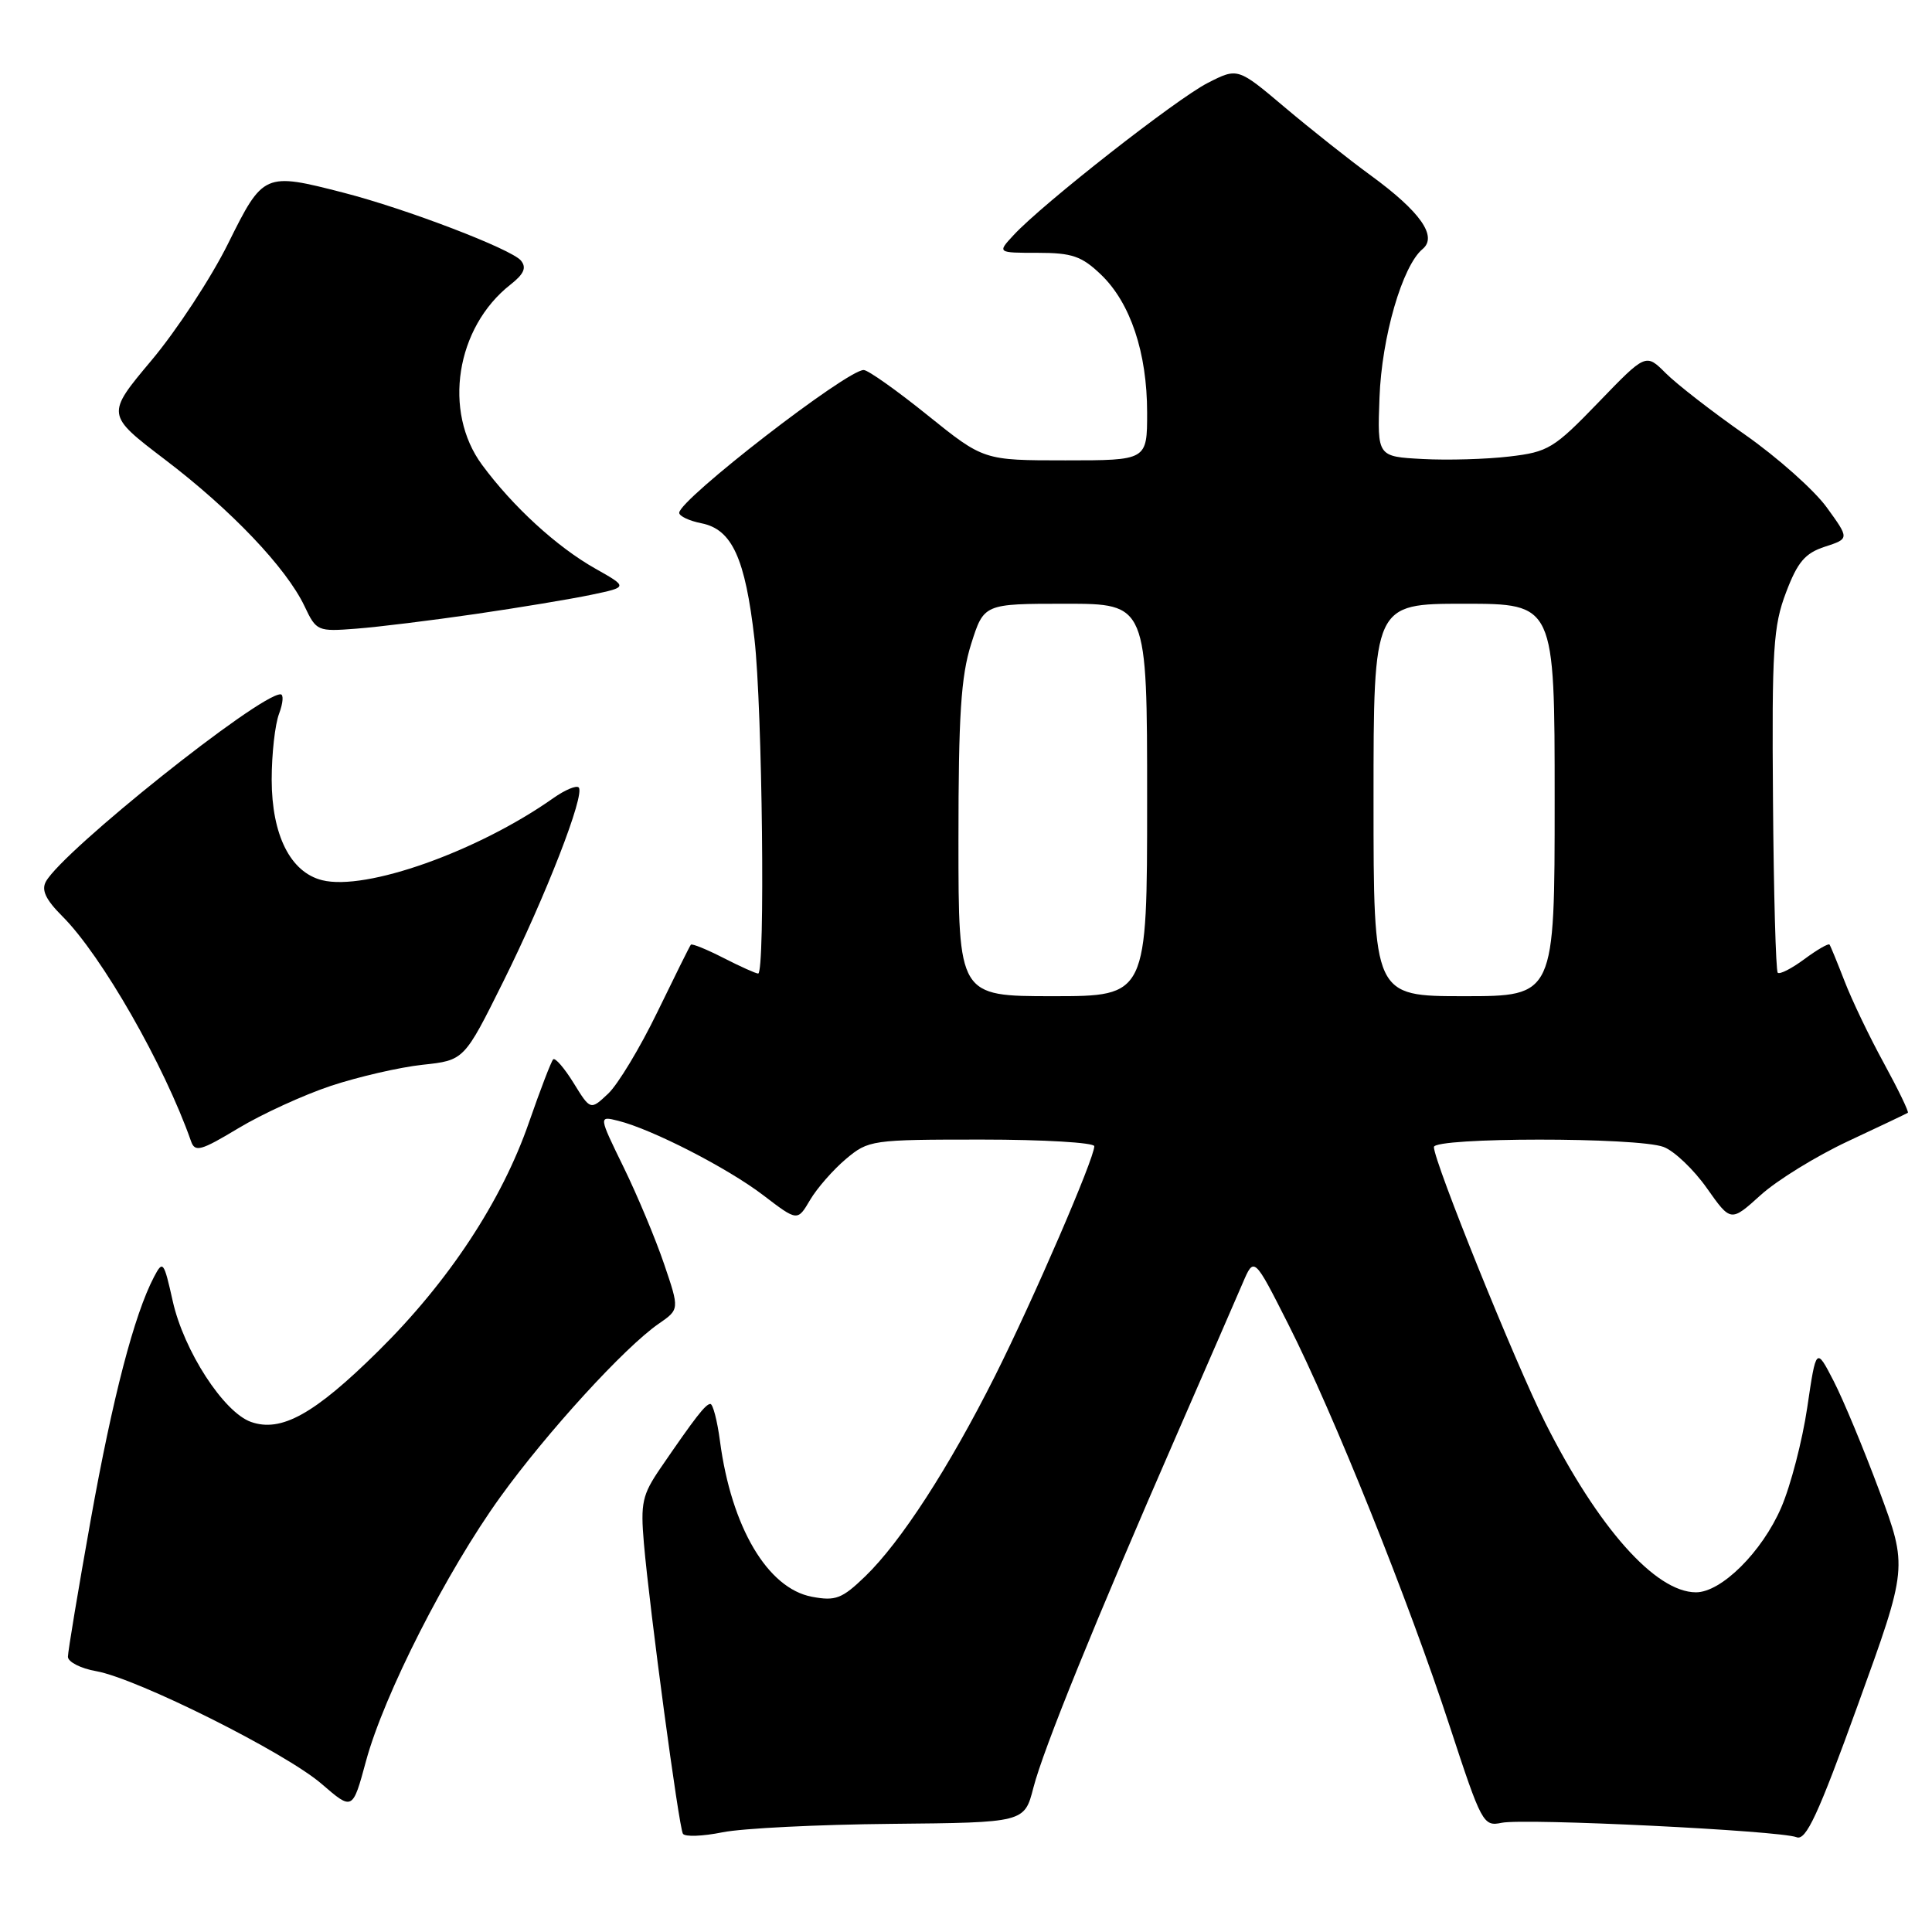 <?xml version="1.0" encoding="UTF-8" standalone="no"?>
<!DOCTYPE svg PUBLIC "-//W3C//DTD SVG 1.1//EN" "http://www.w3.org/Graphics/SVG/1.1/DTD/svg11.dtd" >
<svg xmlns="http://www.w3.org/2000/svg" xmlns:xlink="http://www.w3.org/1999/xlink" version="1.1" viewBox="0 0 256 256">
 <g >
 <path fill="currentColor"
d=" M 118.12 241.67 C 135.74 241.50 135.74 241.50 136.93 236.88 C 138.25 231.76 145.03 215.06 155.97 190.00 C 159.93 180.93 163.84 171.93 164.67 170.00 C 166.17 166.50 166.17 166.50 170.72 175.50 C 176.69 187.29 186.67 212.14 192.11 228.78 C 196.32 241.62 196.54 242.04 198.98 241.53 C 202.01 240.90 235.84 242.56 238.05 243.44 C 239.30 243.94 240.90 240.50 246.19 225.87 C 252.78 207.68 252.78 207.68 249.03 197.57 C 246.96 192.01 244.23 185.44 242.96 182.98 C 240.65 178.50 240.65 178.50 239.47 186.50 C 238.82 190.90 237.27 196.87 236.02 199.76 C 233.48 205.64 228.08 211.00 224.72 210.99 C 219.35 210.98 211.75 202.42 204.75 188.51 C 200.79 180.63 190.00 153.92 190.00 151.99 C 190.00 150.69 217.01 150.67 220.44 151.98 C 221.85 152.51 224.43 154.97 226.17 157.44 C 229.34 161.93 229.34 161.93 233.29 158.36 C 235.46 156.39 240.68 153.18 244.87 151.22 C 249.07 149.26 252.63 147.56 252.80 147.45 C 252.96 147.33 251.53 144.37 249.62 140.87 C 247.70 137.37 245.36 132.47 244.41 130.00 C 243.45 127.53 242.56 125.35 242.42 125.16 C 242.27 124.98 240.78 125.84 239.09 127.09 C 237.40 128.34 235.82 129.15 235.56 128.89 C 235.31 128.64 235.02 118.32 234.93 105.97 C 234.77 86.05 234.97 82.93 236.66 78.50 C 238.19 74.46 239.18 73.30 241.81 72.44 C 245.06 71.38 245.06 71.38 242.05 67.23 C 240.39 64.94 235.51 60.60 231.20 57.58 C 226.88 54.56 222.17 50.90 220.72 49.45 C 218.08 46.81 218.08 46.81 211.79 53.33 C 205.90 59.43 205.15 59.89 200.00 60.49 C 196.97 60.85 191.80 61.00 188.50 60.82 C 182.50 60.50 182.50 60.50 182.79 52.69 C 183.08 44.67 185.82 35.22 188.50 33.00 C 190.51 31.33 188.21 28.05 181.64 23.25 C 178.81 21.19 173.69 17.13 170.25 14.23 C 164.01 8.96 164.01 8.96 160.03 10.99 C 155.89 13.10 138.14 27.01 134.32 31.14 C 132.13 33.50 132.13 33.50 137.50 33.50 C 142.06 33.50 143.33 33.94 145.89 36.39 C 149.79 40.13 152.00 46.74 152.00 54.68 C 152.00 61.00 152.00 61.00 141.17 61.00 C 130.34 61.00 130.34 61.00 122.92 55.03 C 118.84 51.74 115.03 49.04 114.45 49.03 C 112.26 48.97 90.00 66.20 90.00 67.95 C 90.00 68.39 91.33 69.02 92.96 69.34 C 97.00 70.15 98.74 73.95 99.97 84.66 C 101.02 93.83 101.41 129.00 100.46 129.00 C 100.16 129.00 98.09 128.07 95.86 126.93 C 93.63 125.79 91.69 125.00 91.54 125.18 C 91.39 125.36 89.40 129.37 87.10 134.11 C 84.80 138.85 81.87 143.71 80.58 144.92 C 78.24 147.12 78.24 147.12 76.01 143.51 C 74.78 141.52 73.56 140.11 73.30 140.37 C 73.04 140.63 71.60 144.38 70.10 148.70 C 66.49 159.13 59.45 169.82 50.12 179.03 C 41.66 187.39 37.26 189.83 33.25 188.41 C 29.63 187.12 24.36 178.99 22.89 172.41 C 21.71 167.13 21.58 166.96 20.41 169.19 C 17.78 174.20 14.93 185.16 12.02 201.39 C 10.36 210.67 9.00 218.84 9.00 219.53 C 9.00 220.21 10.69 221.08 12.75 221.44 C 18.16 222.40 37.79 232.21 42.61 236.37 C 46.72 239.92 46.72 239.92 48.50 233.34 C 50.89 224.54 59.17 208.25 66.28 198.38 C 72.49 189.77 82.76 178.53 87.27 175.41 C 90.04 173.50 90.04 173.50 88.00 167.50 C 86.88 164.20 84.47 158.43 82.64 154.68 C 79.31 147.86 79.31 147.86 81.91 148.51 C 86.38 149.62 96.40 154.76 101.13 158.37 C 105.67 161.84 105.67 161.84 107.34 159.00 C 108.26 157.44 110.40 155.00 112.08 153.58 C 115.08 151.06 115.49 151.00 130.08 151.00 C 138.28 151.00 145.00 151.40 145.00 151.88 C 145.00 153.51 136.94 172.16 131.84 182.33 C 125.75 194.45 119.37 204.31 114.64 208.88 C 111.57 211.84 110.72 212.17 107.59 211.58 C 101.71 210.48 96.91 202.36 95.40 190.95 C 95.04 188.23 94.46 186.01 94.12 186.03 C 93.48 186.06 92.13 187.80 87.52 194.53 C 85.10 198.07 84.86 199.15 85.32 204.50 C 86.09 213.39 89.95 242.10 90.49 242.98 C 90.75 243.41 93.11 243.32 95.73 242.79 C 98.35 242.26 108.43 241.76 118.12 241.67 Z  M 43.85 143.88 C 47.48 142.68 52.93 141.42 55.97 141.09 C 61.50 140.50 61.50 140.50 66.67 130.10 C 72.31 118.75 77.57 105.23 76.68 104.34 C 76.37 104.03 74.85 104.67 73.31 105.76 C 63.30 112.82 48.47 118.09 42.68 116.63 C 38.48 115.58 36.01 110.65 36.00 103.32 C 36.00 99.91 36.44 95.98 36.98 94.57 C 37.51 93.15 37.60 92.00 37.17 92.00 C 34.31 92.00 8.40 112.68 6.09 116.80 C 5.45 117.94 6.06 119.21 8.28 121.43 C 13.48 126.63 21.79 141.17 25.31 151.21 C 25.83 152.71 26.59 152.50 31.58 149.50 C 34.70 147.62 40.22 145.09 43.85 143.88 Z  M 63.00 81.36 C 68.78 80.52 75.69 79.37 78.36 78.81 C 83.22 77.79 83.22 77.79 78.86 75.33 C 73.78 72.46 67.96 67.13 63.88 61.60 C 58.66 54.53 60.40 43.40 67.63 37.72 C 69.44 36.30 69.80 35.46 69.02 34.52 C 67.75 33.00 53.86 27.68 45.54 25.54 C 35.02 22.83 34.88 22.89 30.23 32.26 C 27.98 36.81 23.41 43.77 20.09 47.73 C 14.04 54.94 14.04 54.94 21.85 60.89 C 30.64 67.57 37.94 75.25 40.35 80.32 C 41.92 83.64 42.07 83.70 47.23 83.30 C 50.13 83.08 57.22 82.20 63.00 81.36 Z  M 127.00 111.34 C 127.00 94.76 127.33 89.62 128.68 85.34 C 130.37 80.00 130.37 80.00 141.18 80.00 C 152.00 80.00 152.00 80.00 152.00 106.00 C 152.00 132.00 152.00 132.00 139.50 132.00 C 127.00 132.00 127.00 132.00 127.00 111.34 Z  M 182.00 106.00 C 182.00 80.00 182.00 80.00 194.00 80.00 C 206.00 80.00 206.00 80.00 206.00 106.00 C 206.00 132.00 206.00 132.00 194.00 132.00 C 182.00 132.00 182.00 132.00 182.00 106.00 Z "/>
</g>
</svg>